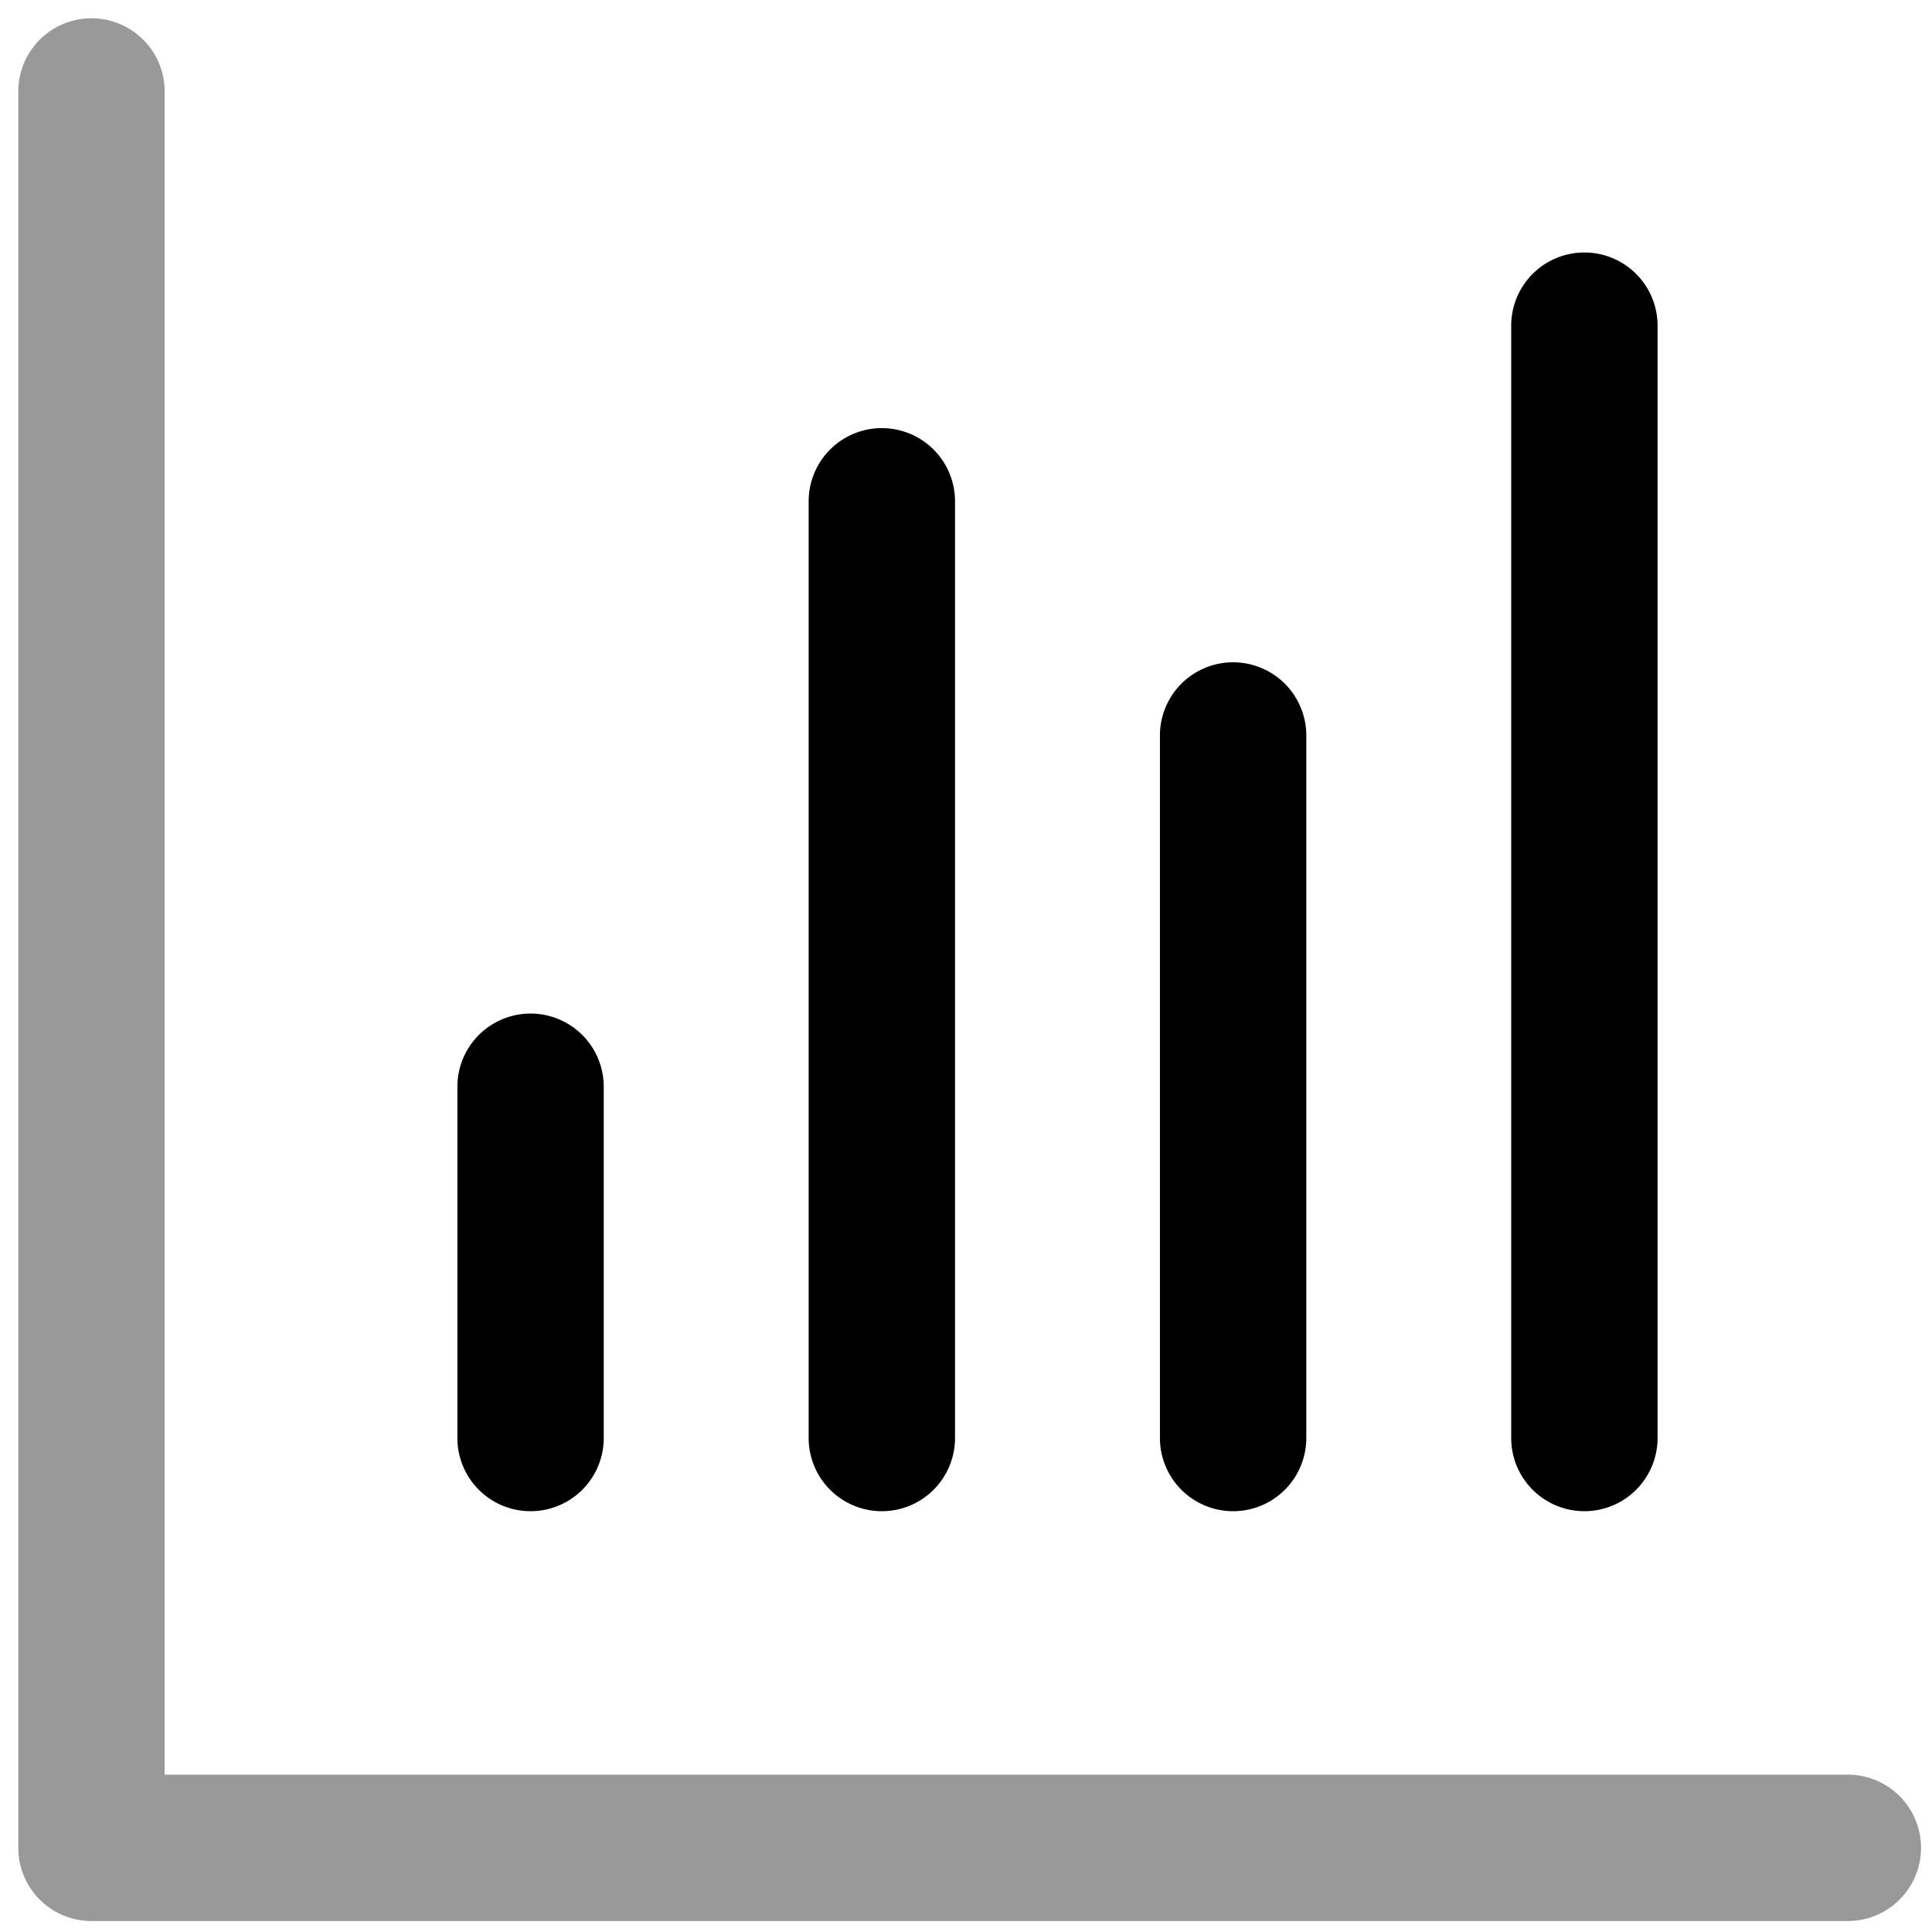<svg viewBox="0 0 264 264">
    <path d="M252.5 262.5h-240a10 10 0 0 1-10-10v-240a10 10 0 0 1 20 0v230h230a10 10 0 0 1 0 20Z" opacity=".4"/>
    <path d="M216.5 206.5a10 10 0 0 1-10-10v-152a10 10 0 0 1 10-10 10 10 0 0 1 10 10v152a10 10 0 0 1-10 10Zm-48 0a10 10 0 0 1-10-10v-96a10 10 0 0 1 10-10 10 10 0 0 1 10 10v96a10 10 0 0 1-10 10Zm-48 0a10 10 0 0 1-10-10v-128a10 10 0 0 1 10-10 10 10 0 0 1 10 10v128a10 10 0 0 1-10 10Zm-48 0a10 10 0 0 1-10-10v-48a10 10 0 0 1 20 0v48a10 10 0 0 1-10 10Z"/>
</svg>
